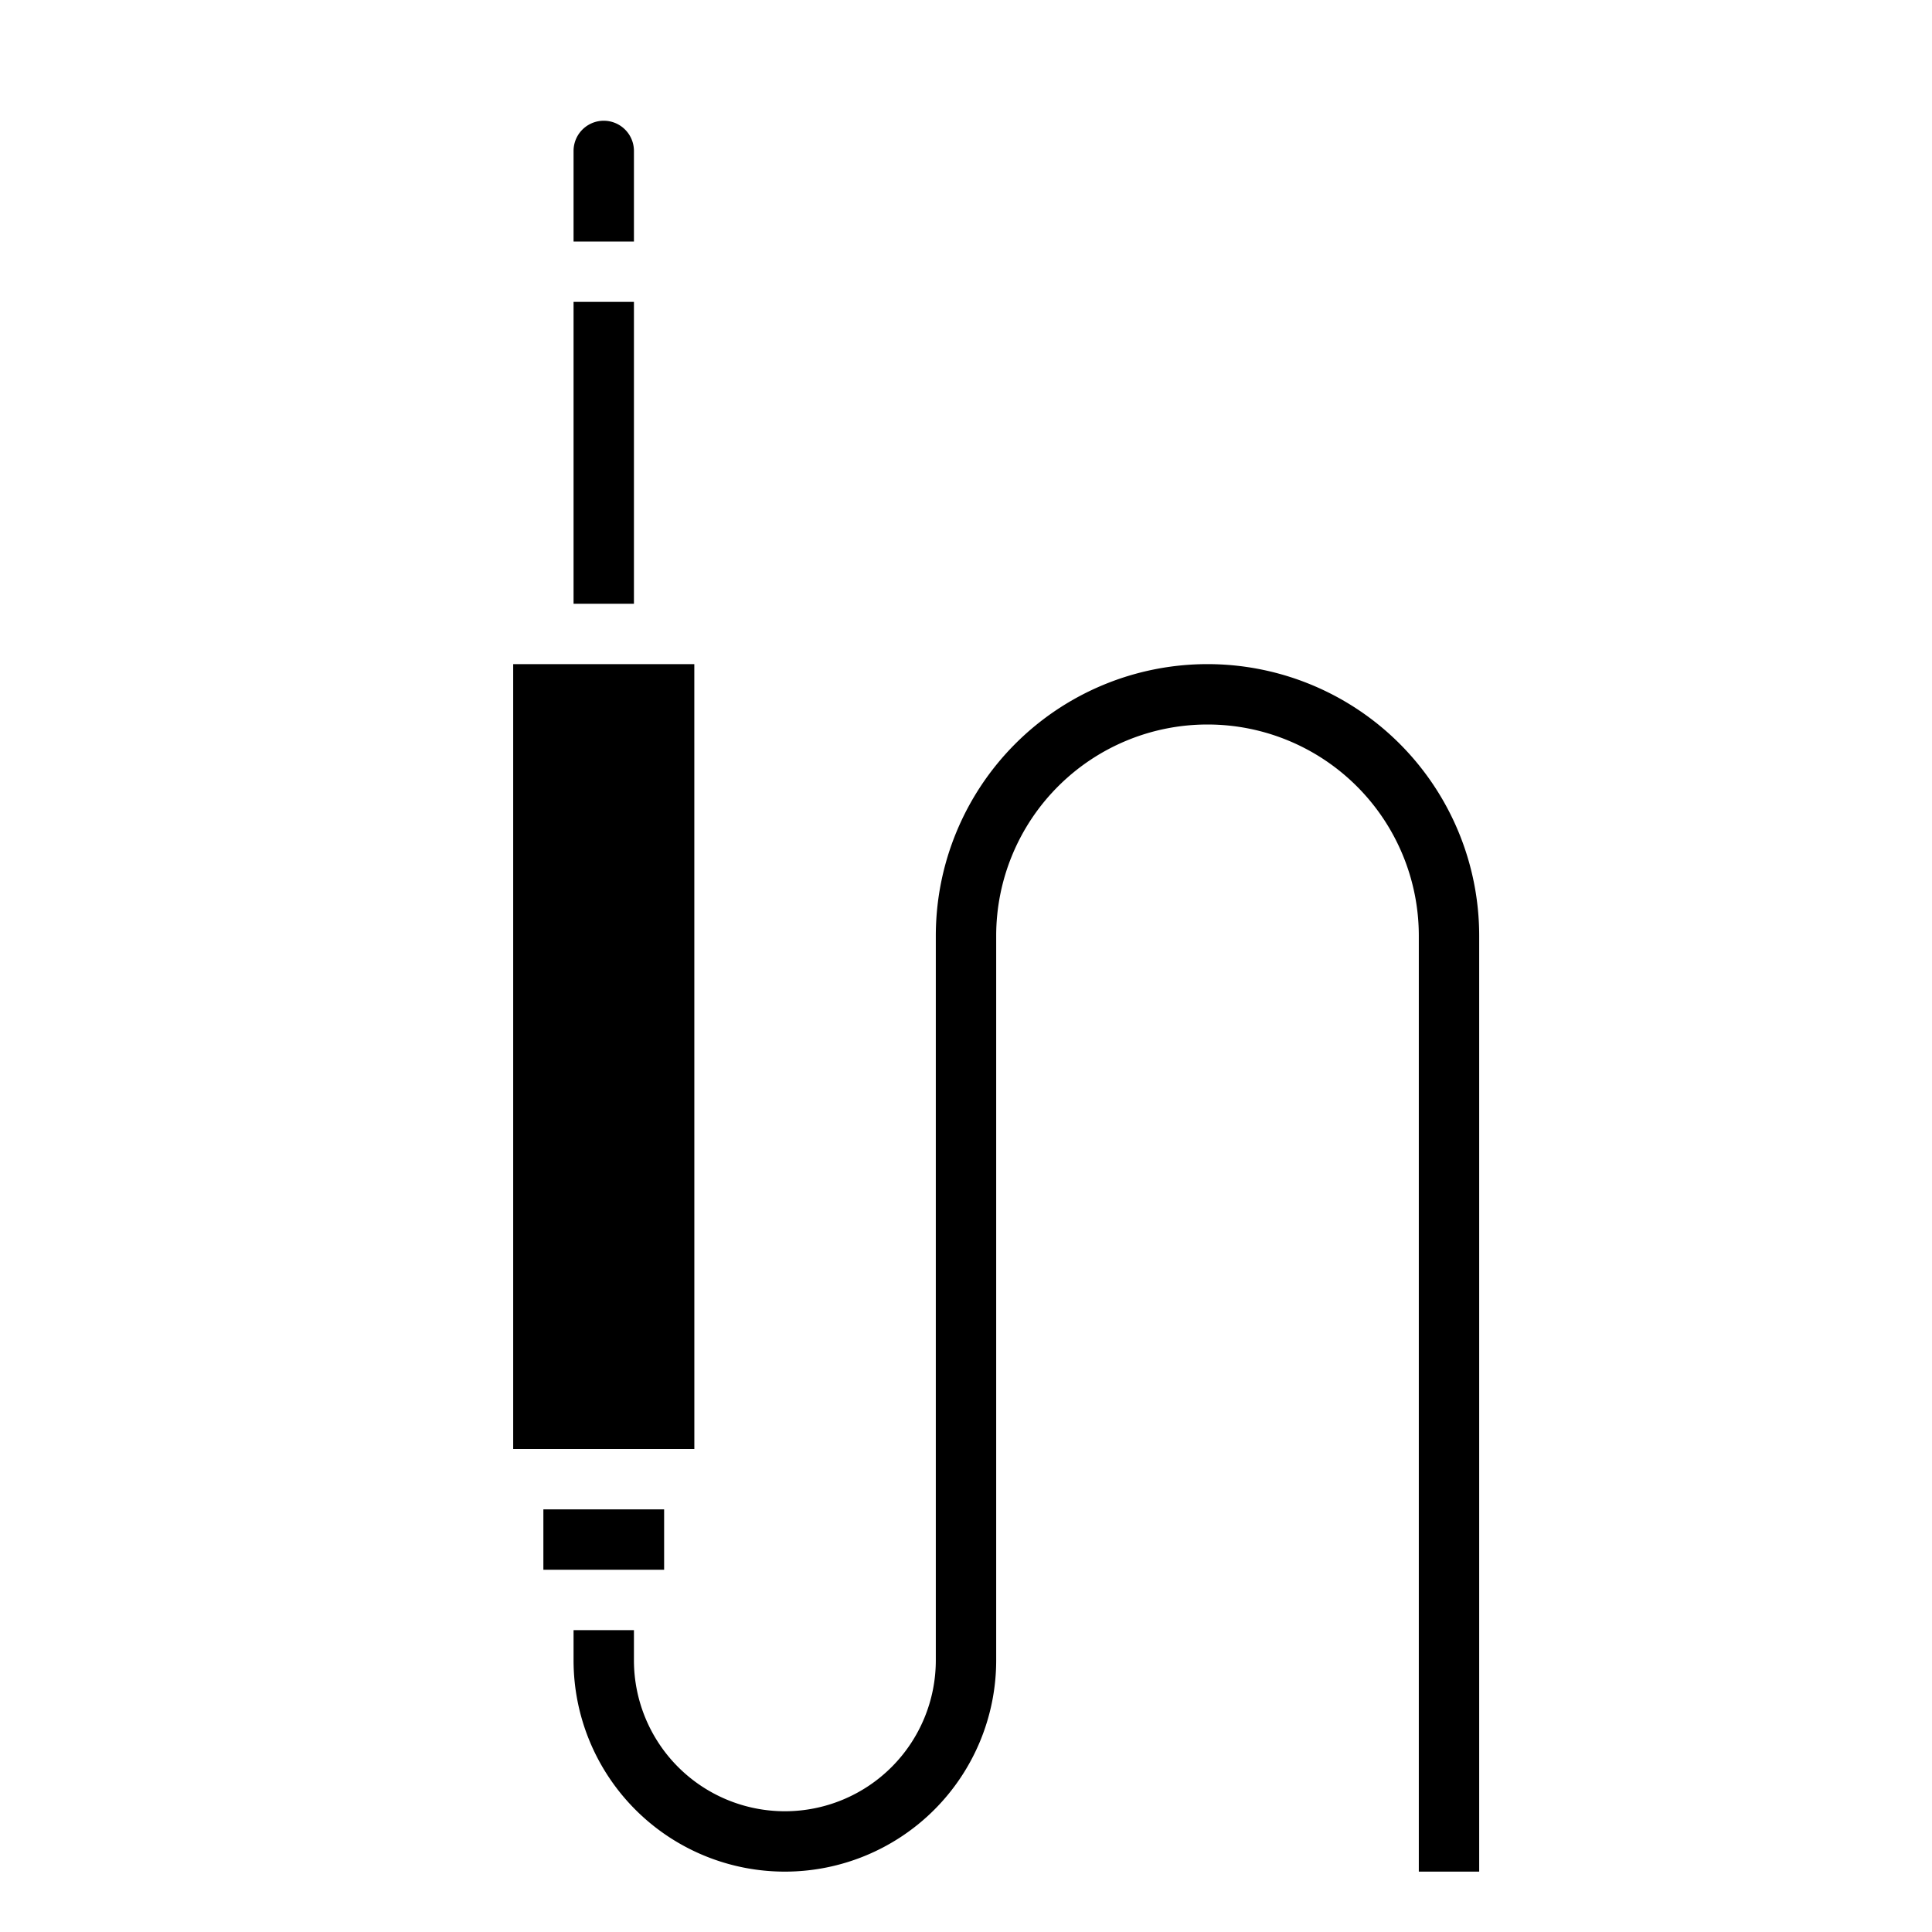 <svg xmlns="http://www.w3.org/2000/svg" data-name="Layer 38" viewBox="0 0 64 64" x="0px" y="0px"><rect x="18" y="50" width="4" height="2"></rect><path d="M21,5a1,1,0,0,0-2,0V8h2Z"></path><polygon points="23.001 48 23 22 17 22 17 48 23 48 23.001 48"></polygon><rect x="19" y="10" width="2" height="10"></rect><path d="M49,62H47V31a7,7,0,0,0-14,0V55a7,7,0,0,1-14,0V54h2v1a5,5,0,0,0,10,0V31a9,9,0,0,1,18,0Z"></path></svg>